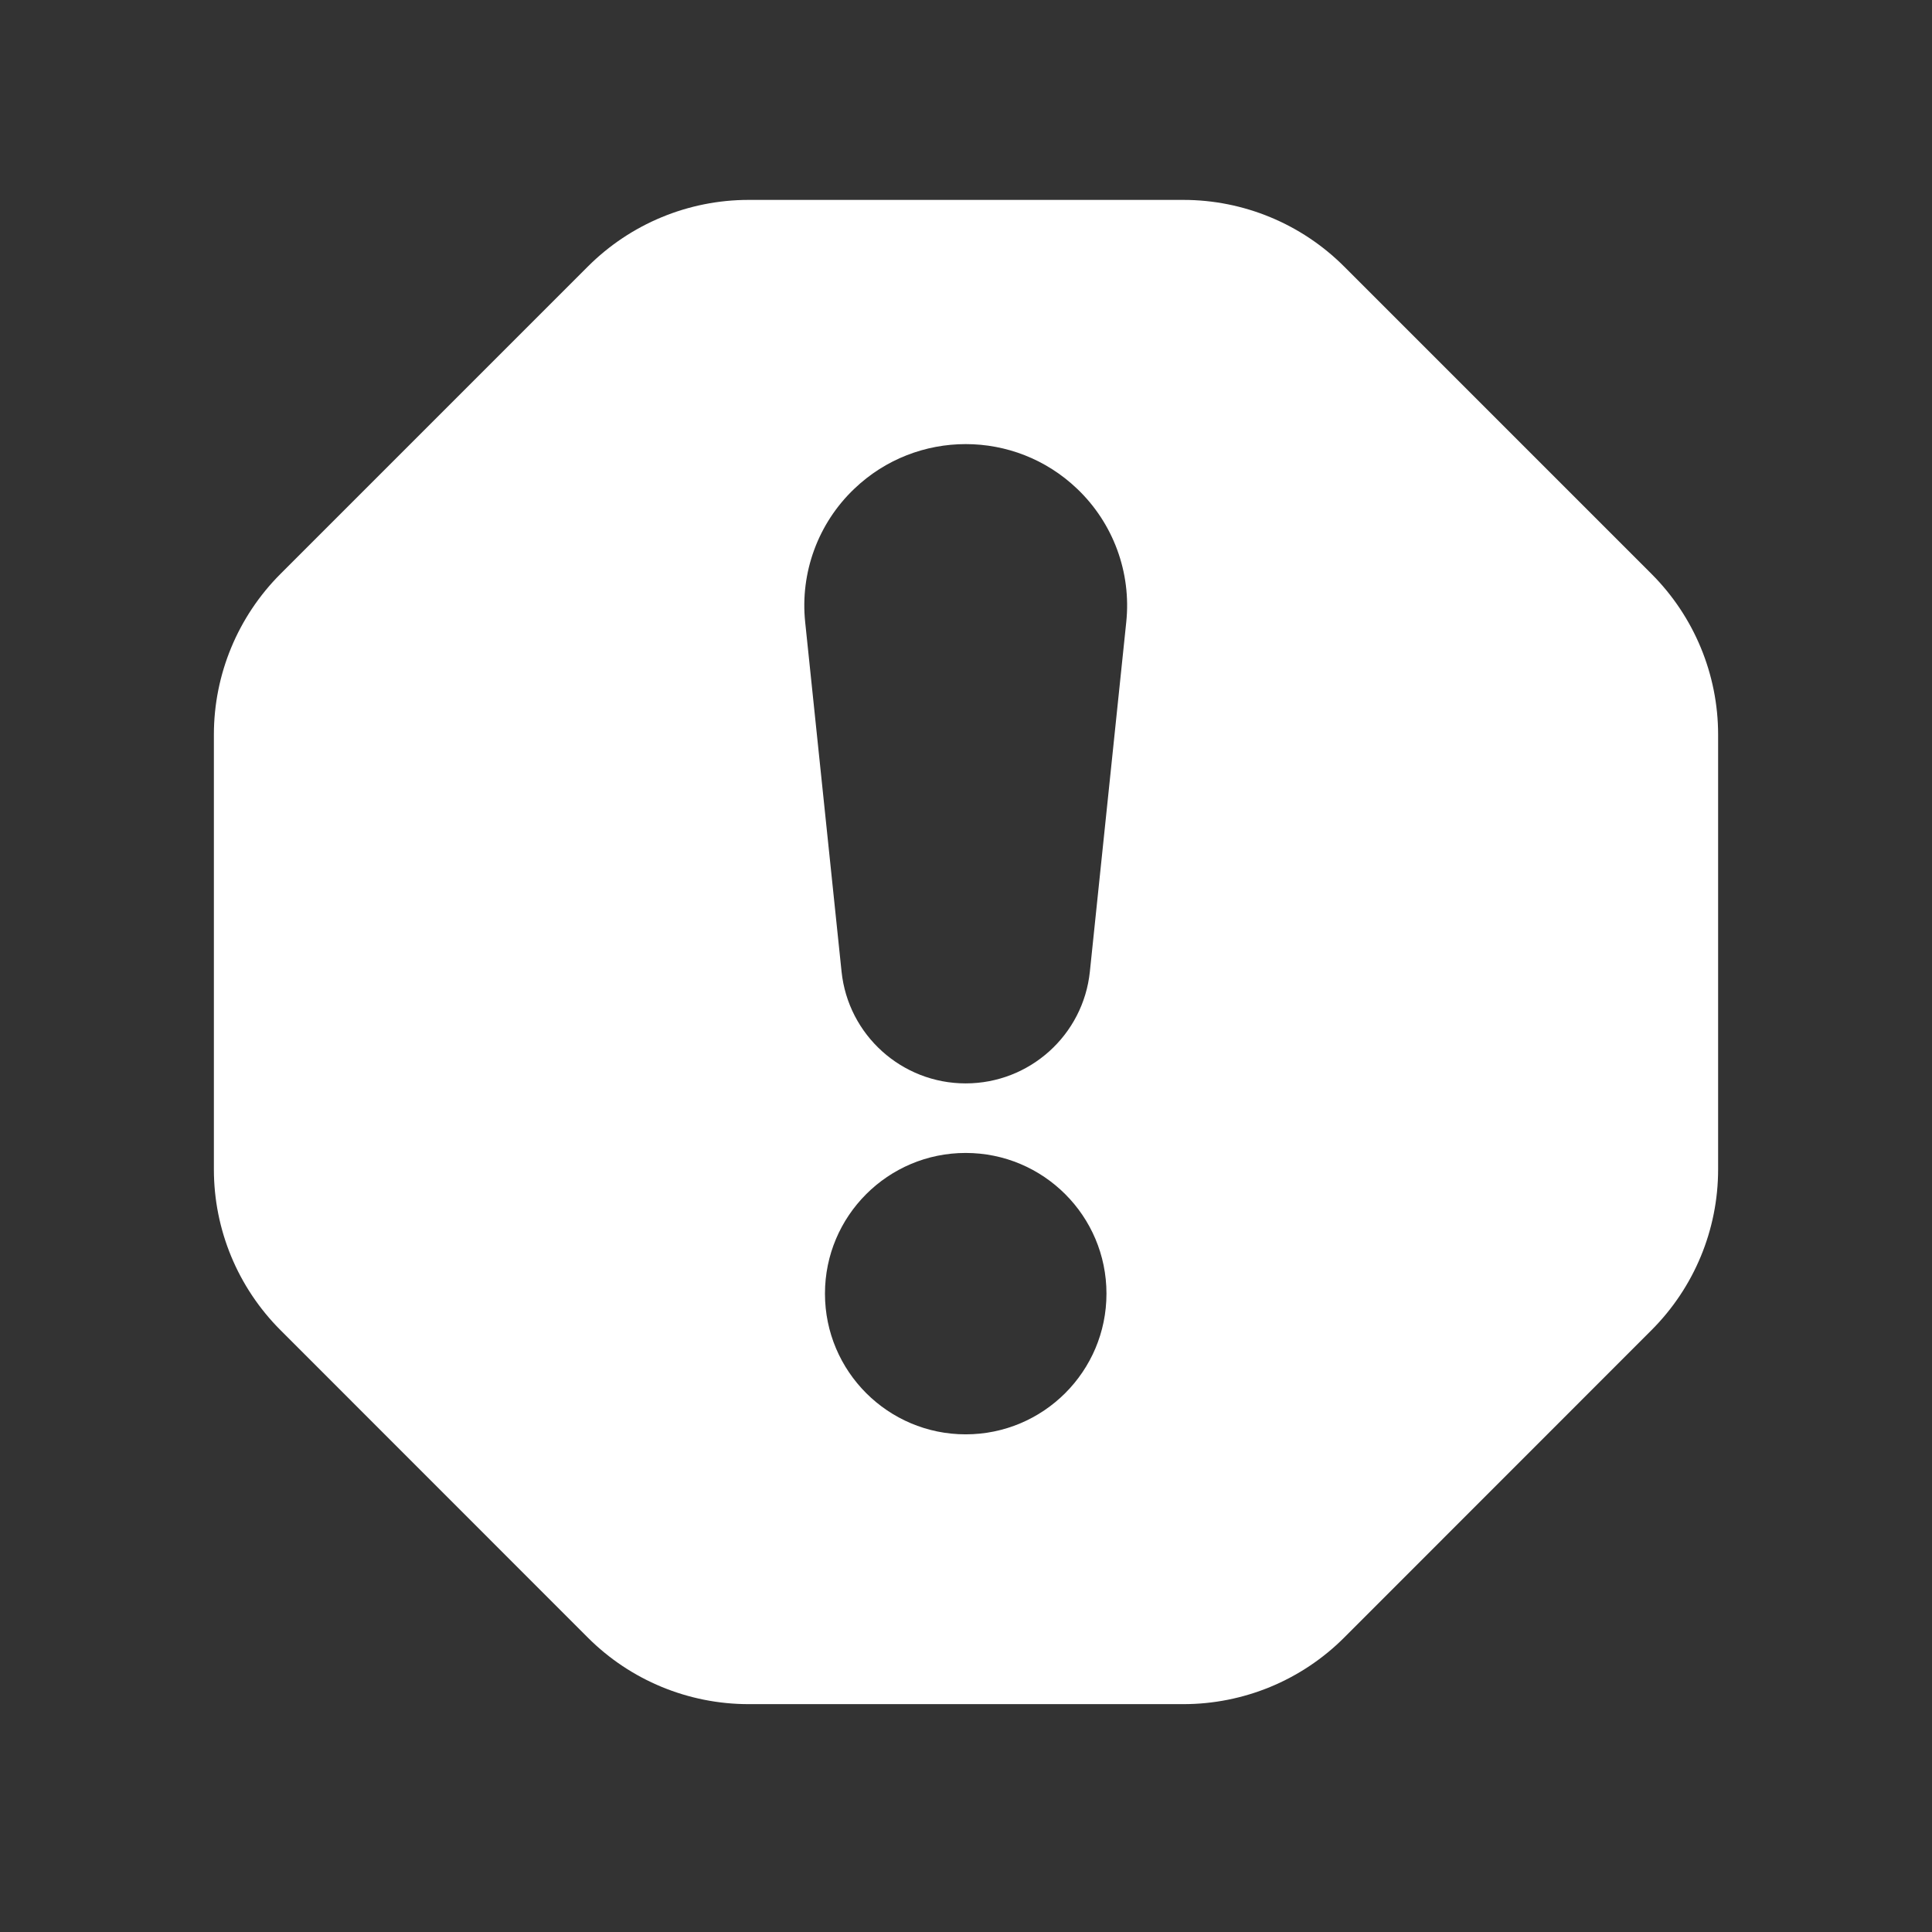 <svg width="17" height="17" viewBox="0 0 17 17" fill="none" xmlns="http://www.w3.org/2000/svg">
<rect x="0" y="0" width="17" height="17" fill="#333333" stroke="none"/>
<path fill-rule="evenodd" clip-rule="evenodd" d="M5.173 2.345C5.548 1.97 6.057 1.759 6.587 1.759L10.413 1.759C10.943 1.759 11.452 1.97 11.827 2.345L14.532 5.05C14.907 5.425 15.118 5.934 15.118 6.464V10.29C15.118 10.821 14.907 11.329 14.532 11.704L11.827 14.41C11.452 14.785 10.943 14.995 10.413 14.995H6.587C6.057 14.995 5.548 14.785 5.173 14.41L2.468 11.704C2.093 11.329 1.882 10.821 1.882 10.29L1.882 6.464C1.882 5.934 2.093 5.425 2.468 5.05L5.173 2.345ZM7.405 8.549L7.085 5.475C7.039 5.038 7.199 4.603 7.518 4.3C8.066 3.777 8.929 3.777 9.477 4.3C9.796 4.603 9.956 5.038 9.91 5.475L9.59 8.549C9.532 9.108 9.06 9.533 8.497 9.533C7.935 9.533 7.463 9.108 7.405 8.549ZM8.497 12.621C9.181 12.621 9.736 12.067 9.736 11.383C9.736 10.699 9.181 10.145 8.497 10.145C7.814 10.145 7.259 10.699 7.259 11.383C7.259 12.067 7.814 12.621 8.497 12.621Z" fill="white"/>
</svg>
